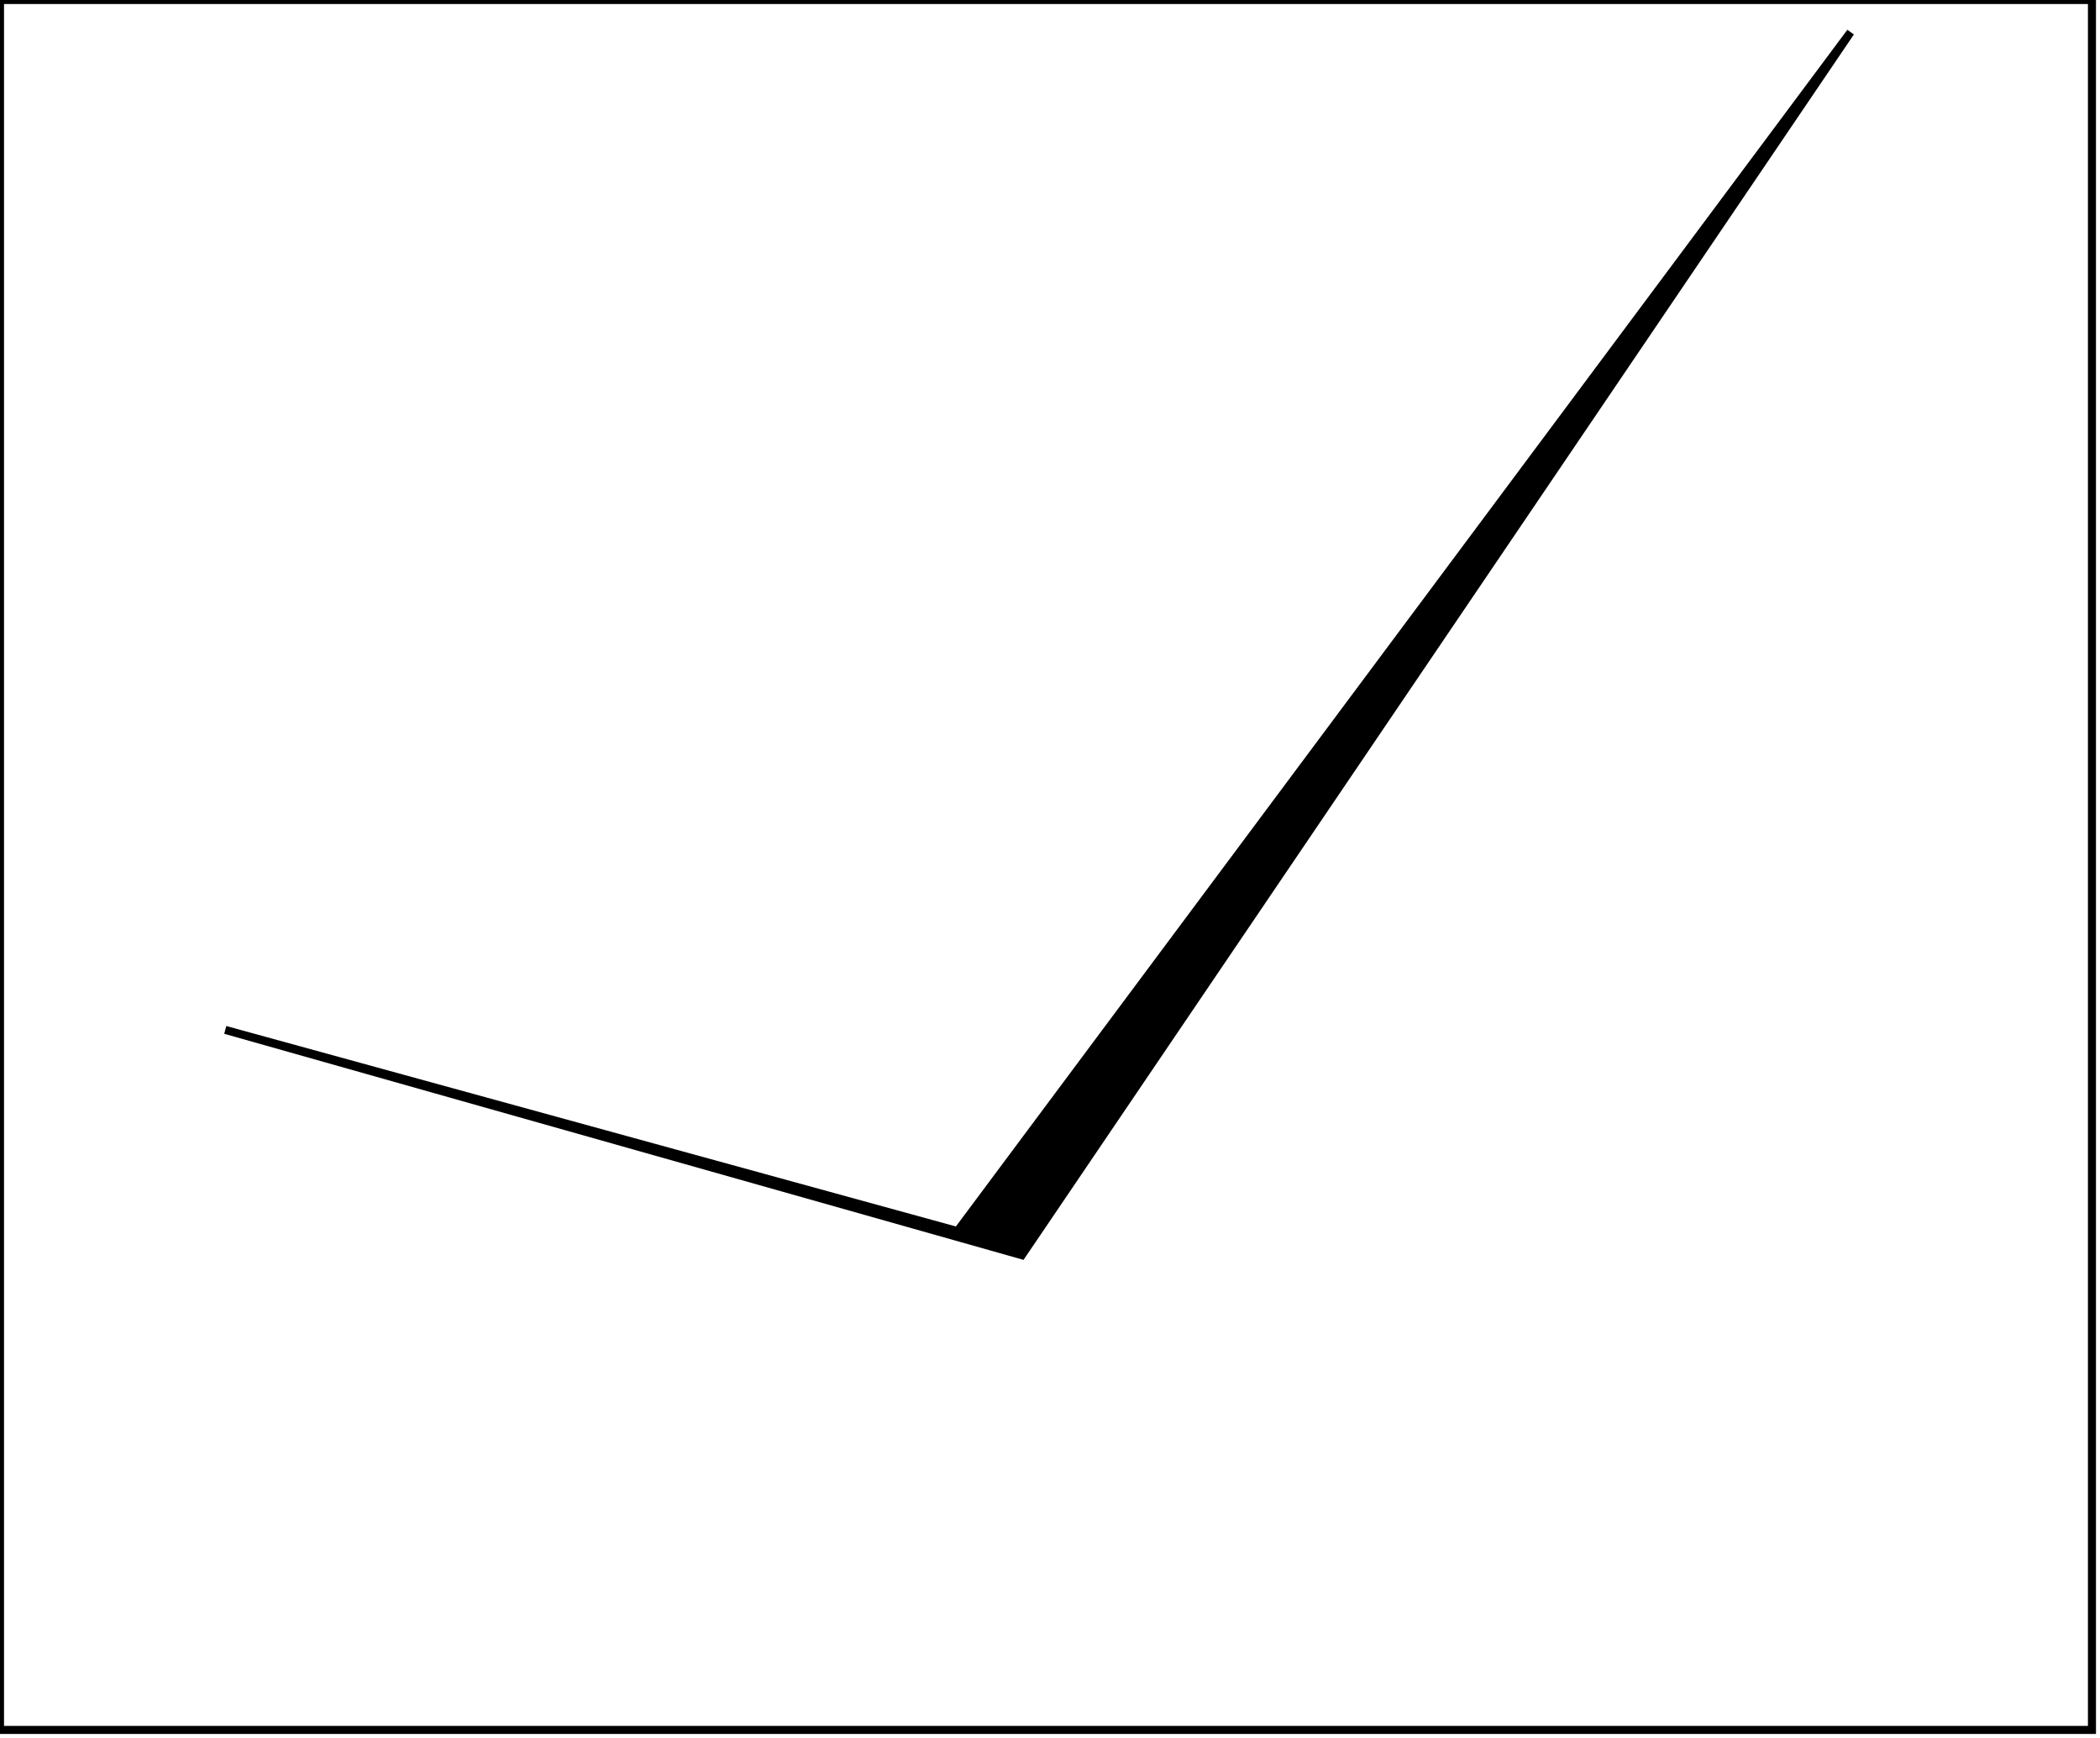 <?xml version="1.0" encoding="utf-8" ?>
<svg baseProfile="full" height="216" version="1.1" width="261" xmlns="http://www.w3.org/2000/svg" xmlns:ev="http://www.w3.org/2001/xml-events" xmlns:xlink="http://www.w3.org/1999/xlink"><defs /><rect fill="white" height="216" width="261" x="0" y="0" /><path d="M 230,4 L 127,156 L 28,128 L 119,153 Z" fill="black" stroke="black" stroke-width="1" /><path d="M 0,0 L 0,215 L 260,215 L 260,0 Z" fill="none" stroke="black" stroke-width="1" /></svg>
